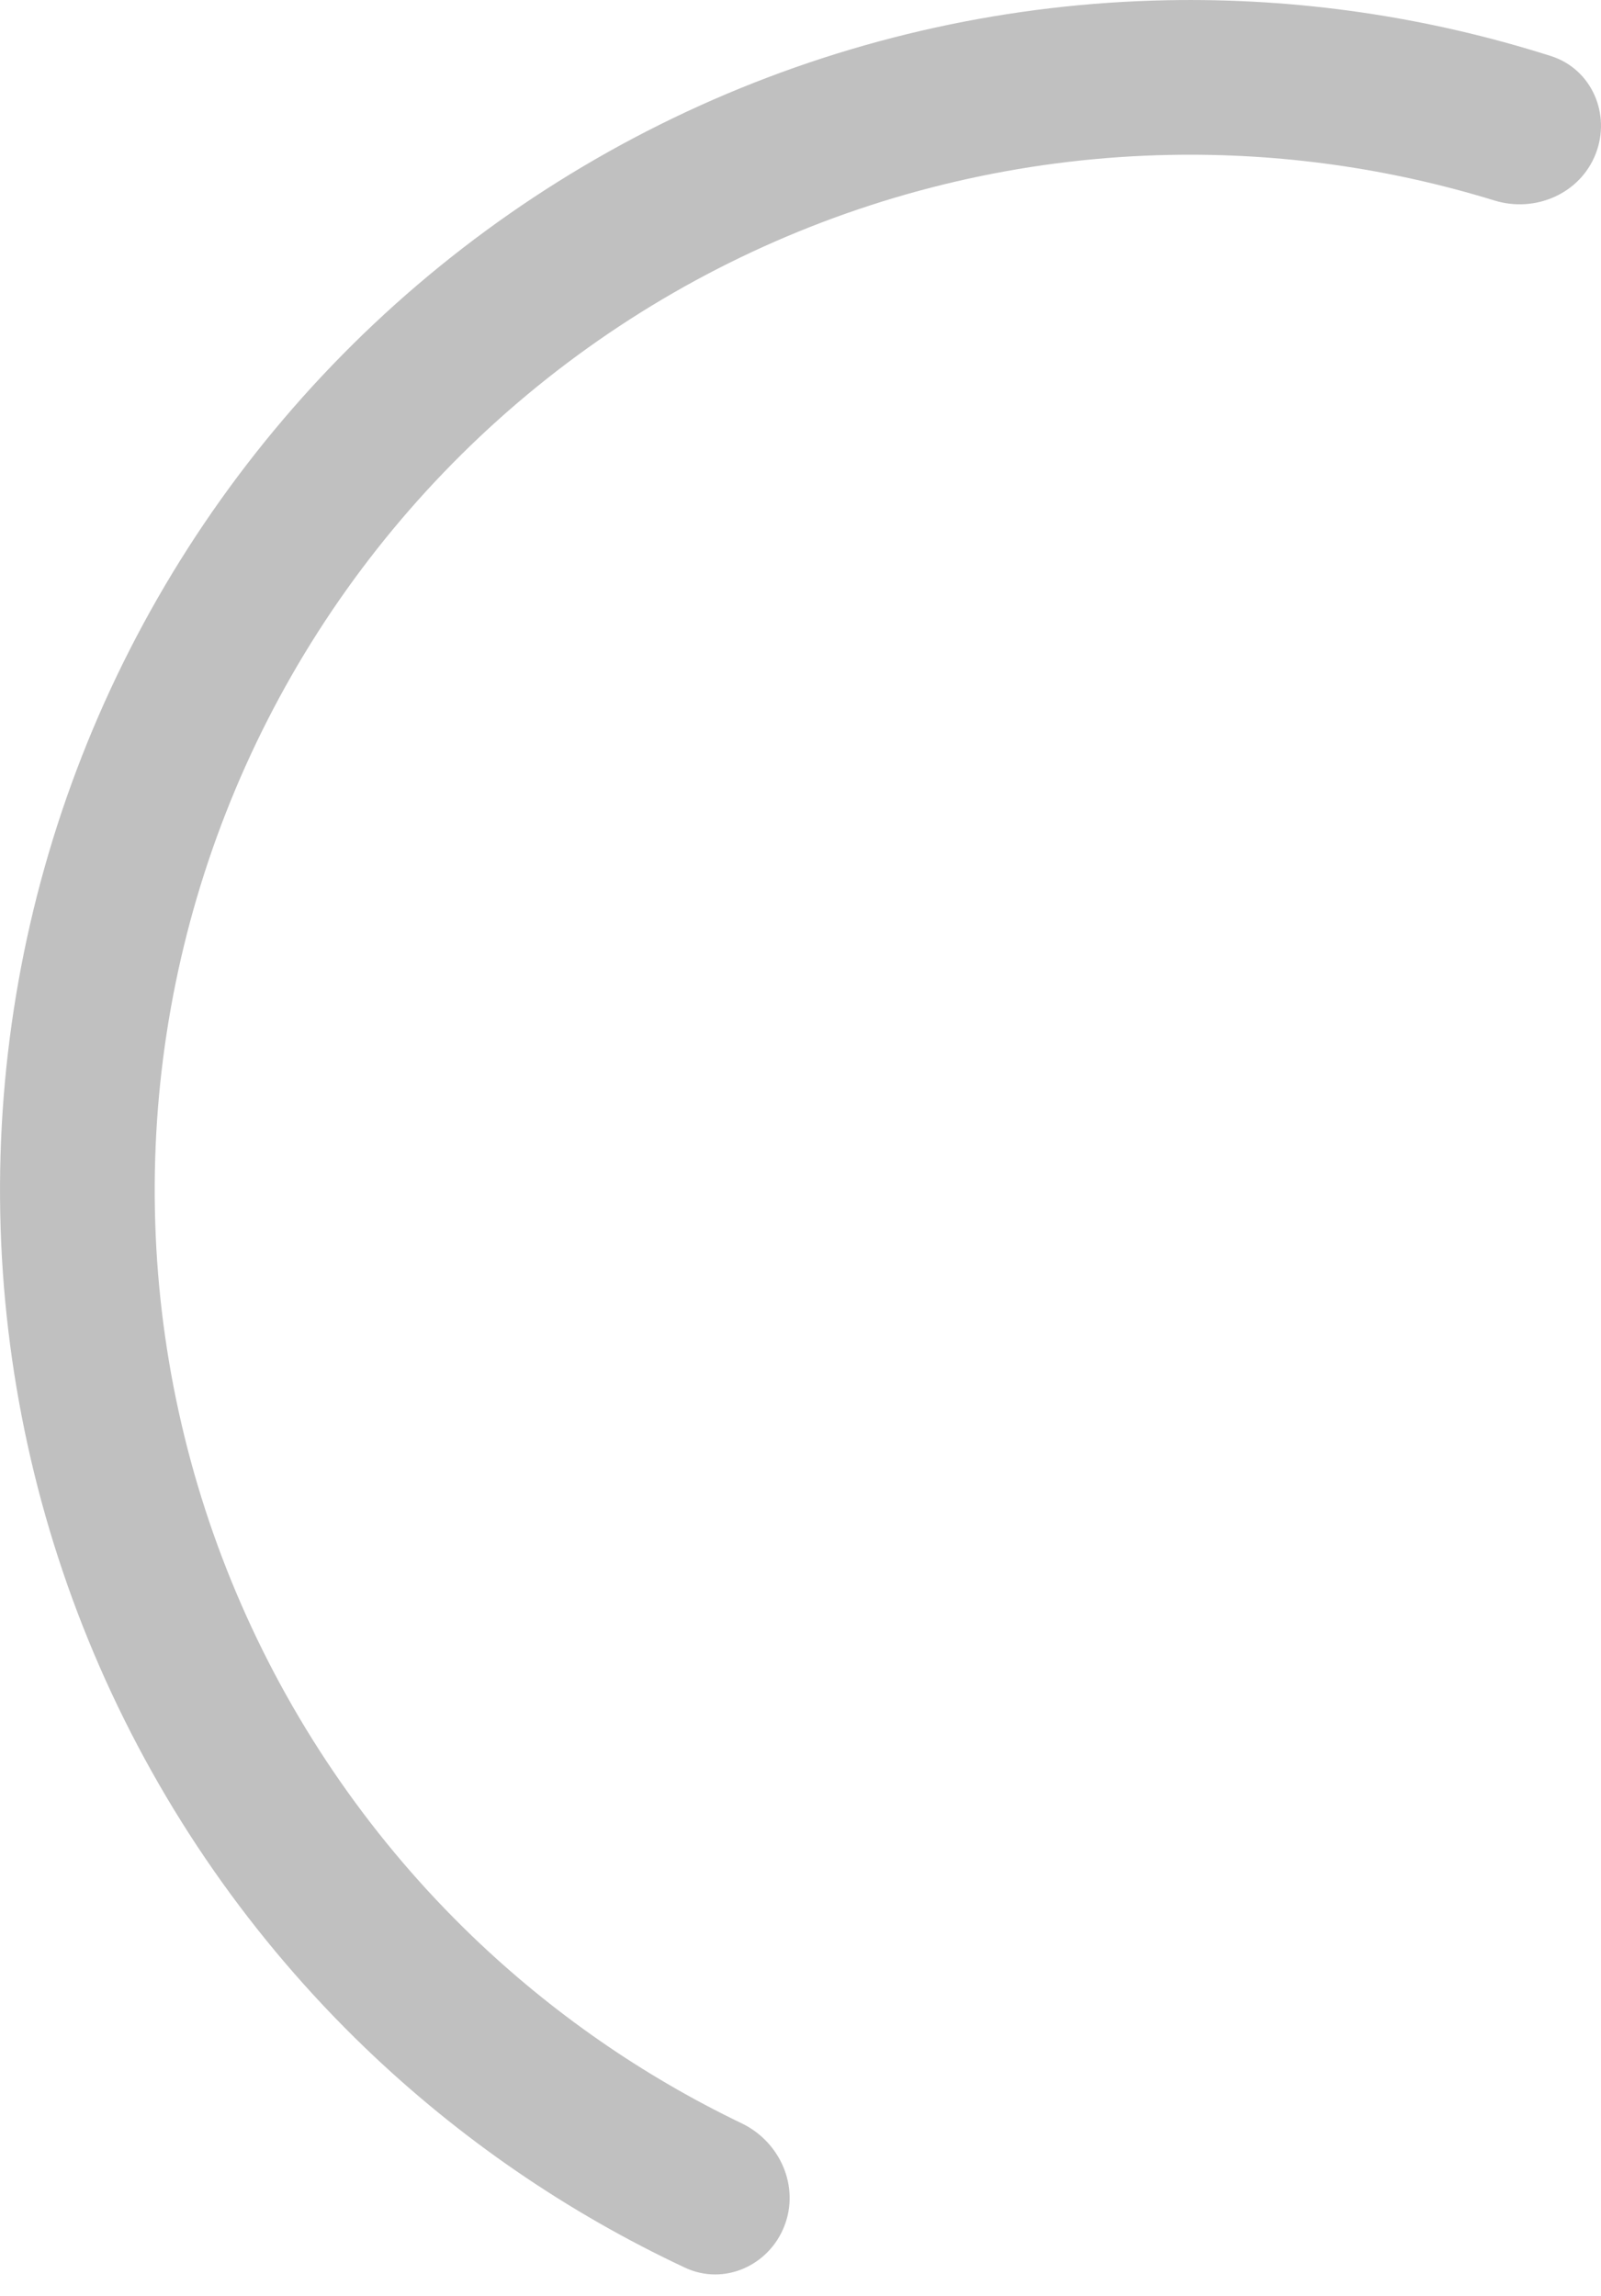 <svg width="53" height="76" viewBox="0 0 53 76" fill="none" xmlns="http://www.w3.org/2000/svg">
<path d="M25.964 73.691C25.448 75.007 23.959 75.665 22.678 75.065C18.778 73.237 15.199 70.78 12.086 67.786C8.358 64.2 5.372 59.915 3.299 55.175C1.227 50.435 0.108 45.333 0.008 40.161C-0.093 34.989 0.826 29.847 2.712 25.03C4.598 20.213 7.415 15.815 11.001 12.086C14.587 8.358 18.872 5.372 23.612 3.299C28.352 1.227 33.454 0.108 38.626 0.008C42.944 -0.077 47.24 0.55 51.344 1.856C52.691 2.285 53.339 3.779 52.823 5.096C52.307 6.413 50.824 7.053 49.472 6.637C45.998 5.568 42.371 5.057 38.726 5.128C34.226 5.215 29.787 6.189 25.664 7.992C21.54 9.795 17.812 12.392 14.692 15.636C11.572 18.88 9.122 22.707 7.481 26.897C5.84 31.088 5.04 35.561 5.128 40.061C5.215 44.561 6.189 49 7.992 53.123C9.795 57.247 12.392 60.975 15.636 64.095C18.264 66.622 21.274 68.71 24.55 70.285C25.825 70.897 26.48 72.374 25.964 73.691Z" fill="#C0C0C0"/>
</svg>
